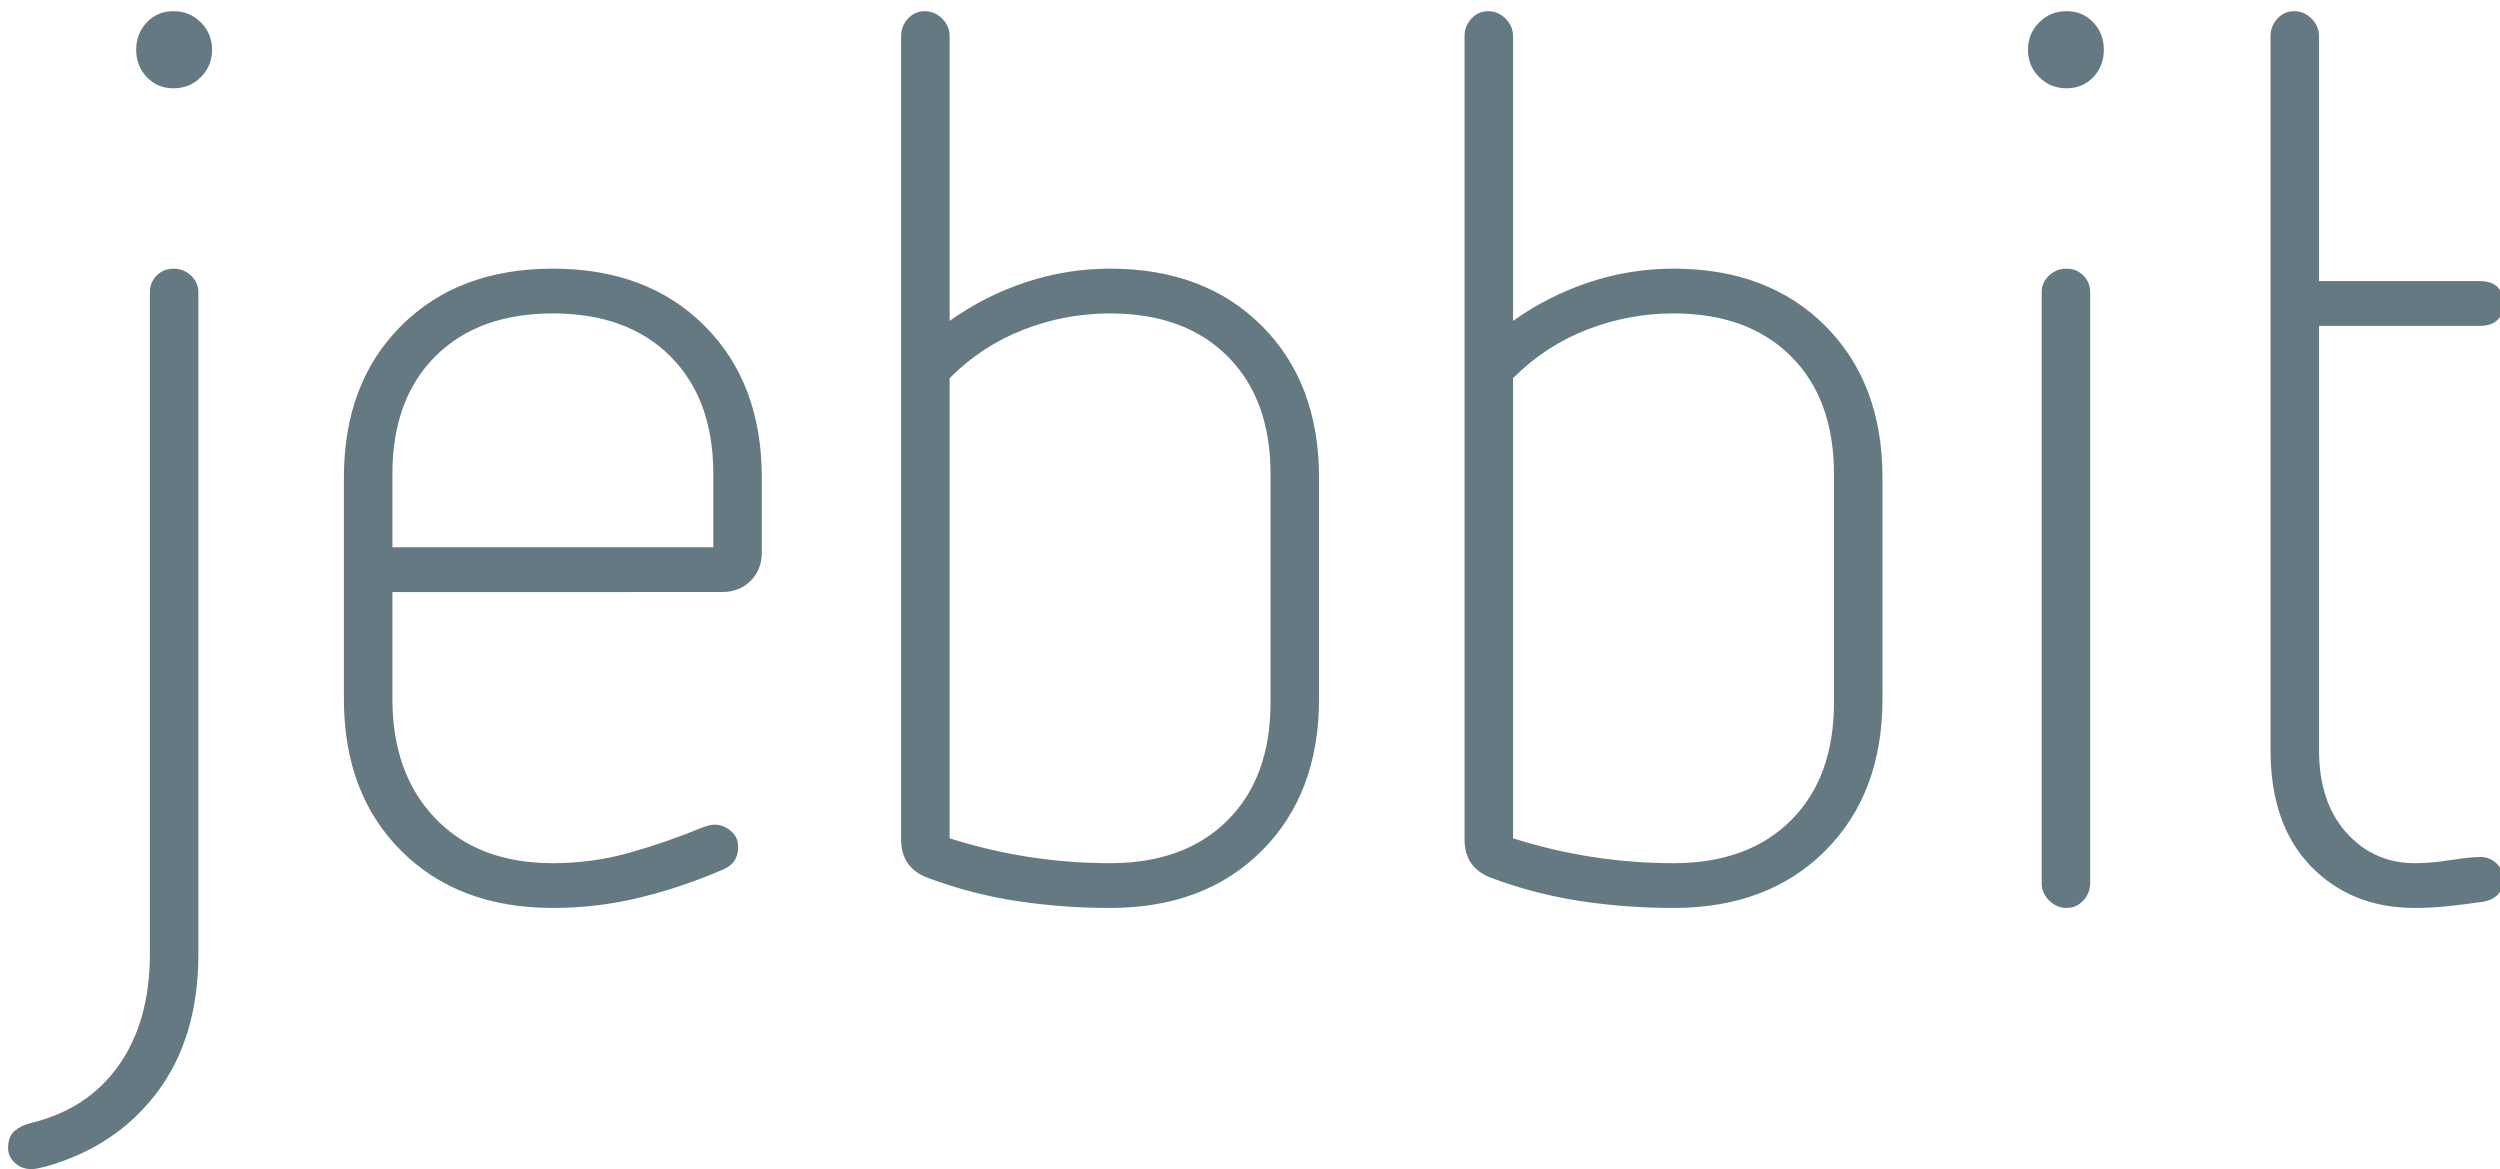 <svg height="94" viewBox="0 0 201 94" width="201" xmlns="http://www.w3.org/2000/svg"><title lang="en">Jebbit</title><path d="m12.05 23.5c0-.533.183-.983.55-1.35s.817-.55 1.35-.55 1.0.183 1.4.55.6.817.6 1.35v53.2c0 4.467-1.1 8.167-3.3 11.1s-5.2 4.933-9 6c-.533.133-.9.2-1.1.2-.533 0-.983-.167-1.35-.5s-.55-.733-.55-1.2c0-.6.167-1.05.5-1.35s.767-.517 1.3-.65c3.067-.733 5.433-2.283 7.1-4.65s2.5-5.35 2.5-8.95zm1.9-16.4c-.867 0-1.583-.3-2.15-.9s-.85-1.333-.85-2.2.283-1.6.85-2.2c.567-.6 1.283-.9 2.15-.9s1.6.3 2.2.9c.6.6.9 1.333.9 2.2s-.3 1.6-.9 2.2-1.333.9-2.2.9zm17.6 40.5v8.6c0 4 1.15 7.2 3.45 9.6s5.45 3.6 9.45 3.6c2.133 0 4.2-.283 6.2-.85 2-.567 3.967-1.25 5.9-2.05.4-.133.7-.2.9-.2.467 0 .9.167 1.3.5.4.333.6.767.6 1.3 0 .867-.4 1.467-1.2 1.8-2.133.933-4.35 1.683-6.65 2.25s-4.65.85-7.05.85c-5.067 0-9.133-1.533-12.2-4.6s-4.6-7.133-4.6-12.2v-17.8c0-5.067 1.533-9.133 4.6-12.2s7.133-4.6 12.2-4.6 9.133 1.533 12.2 4.6 4.6 7.133 4.6 12.2v6c0 .933-.3 1.7-.9 2.3-.6.6-1.367.9-2.3.9zm25.8-9.5c0-4-1.15-7.15-3.45-9.45s-5.45-3.45-9.45-3.45-7.15 1.15-9.45 3.45-3.45 5.45-3.45 9.45v5.9h25.8zm48.7 18.1c0 5.067-1.533 9.133-4.6 12.2s-7.133 4.6-12.2 4.6c-2.533 0-5.017-.183-7.45-.55s-4.817-.983-7.15-1.85c-1.467-.533-2.2-1.567-2.2-3.1v-64.6c0-.533.183-1 .55-1.4.367-.4.817-.6 1.35-.6s1.0.2 1.4.6c.4.4.6.867.6 1.4v22.9c1.867-1.333 3.9-2.367 6.1-3.1s4.467-1.1 6.8-1.1c5.067 0 9.133 1.533 12.2 4.6s4.6 7.133 4.6 12.2zm-3.9-18.1c0-4-1.15-7.15-3.45-9.45-2.3-2.3-5.45-3.45-9.45-3.45-2.4 0-4.717.433-6.95 1.3s-4.217 2.167-5.95 3.9v37c4.2 1.333 8.5 2 12.9 2 4 0 7.15-1.15 9.45-3.45 2.3-2.3 3.45-5.45 3.45-9.45zm49.2 18.1c0 5.067-1.533 9.133-4.6 12.2s-7.133 4.6-12.2 4.6c-2.533 0-5.017-.183-7.45-.55-2.433-.367-4.817-.983-7.15-1.85-1.467-.533-2.2-1.567-2.2-3.1v-64.6c0-.533.183-1 .55-1.4.367-.4.817-.6 1.35-.6s1.0.2 1.4.6c.4.4.6.867.6 1.4v22.9c1.867-1.333 3.9-2.367 6.1-3.1s4.467-1.1 6.8-1.1c5.067 0 9.133 1.533 12.2 4.6s4.6 7.133 4.6 12.2zm-3.9-18.1c0-4-1.15-7.15-3.45-9.45s-5.45-3.45-9.45-3.45c-2.4 0-4.717.433-6.95 1.3s-4.217 2.167-5.95 3.9v37c4.2 1.333 8.5 2 12.9 2 4 0 7.15-1.15 9.45-3.45s3.45-5.45 3.45-9.45zm16.7-14.6c0-.533.2-.983.6-1.35.4-.367.867-.55 1.4-.55s.983.183 1.35.55.55.817.55 1.35v47.5c0 .533-.183 1-.55 1.4s-.817.6-1.35.6-1-.2-1.4-.6c-.4-.4-.6-.867-.6-1.4zm2-16.4c-.867 0-1.6-.3-2.2-.9-.6-.6-.9-1.333-.9-2.2s.3-1.6.9-2.2c.6-.6 1.333-.9 2.2-.9s1.583.3 2.15.9c.567.6.85 1.333.85 2.2s-.283 1.6-.85 2.2-1.283.9-2.15.9zm16.4-4.2c0-.533.183-1 .55-1.4.367-.4.817-.6 1.35-.6s1.0.2 1.4.6c.4.4.6.867.6 1.4v19.7h12.9c1.267 0 1.9.6 1.9 1.8s-.633 1.8-1.9 1.8h-12.9v34.1c0 2.8.733 5.017 2.2 6.65s3.3 2.45 5.5 2.45c.867 0 1.833-.083 2.9-.25s1.867-.25 2.4-.25c.467 0 .883.167 1.25.5.367.333.55.767.55 1.3 0 1-.533 1.6-1.6 1.8-.933.133-1.85.25-2.75.35-.9.1-1.817.15-2.75.15-3.4 0-6.183-1.117-8.35-3.35-2.167-2.233-3.25-5.35-3.25-9.35z" fill="#647982"/></svg>